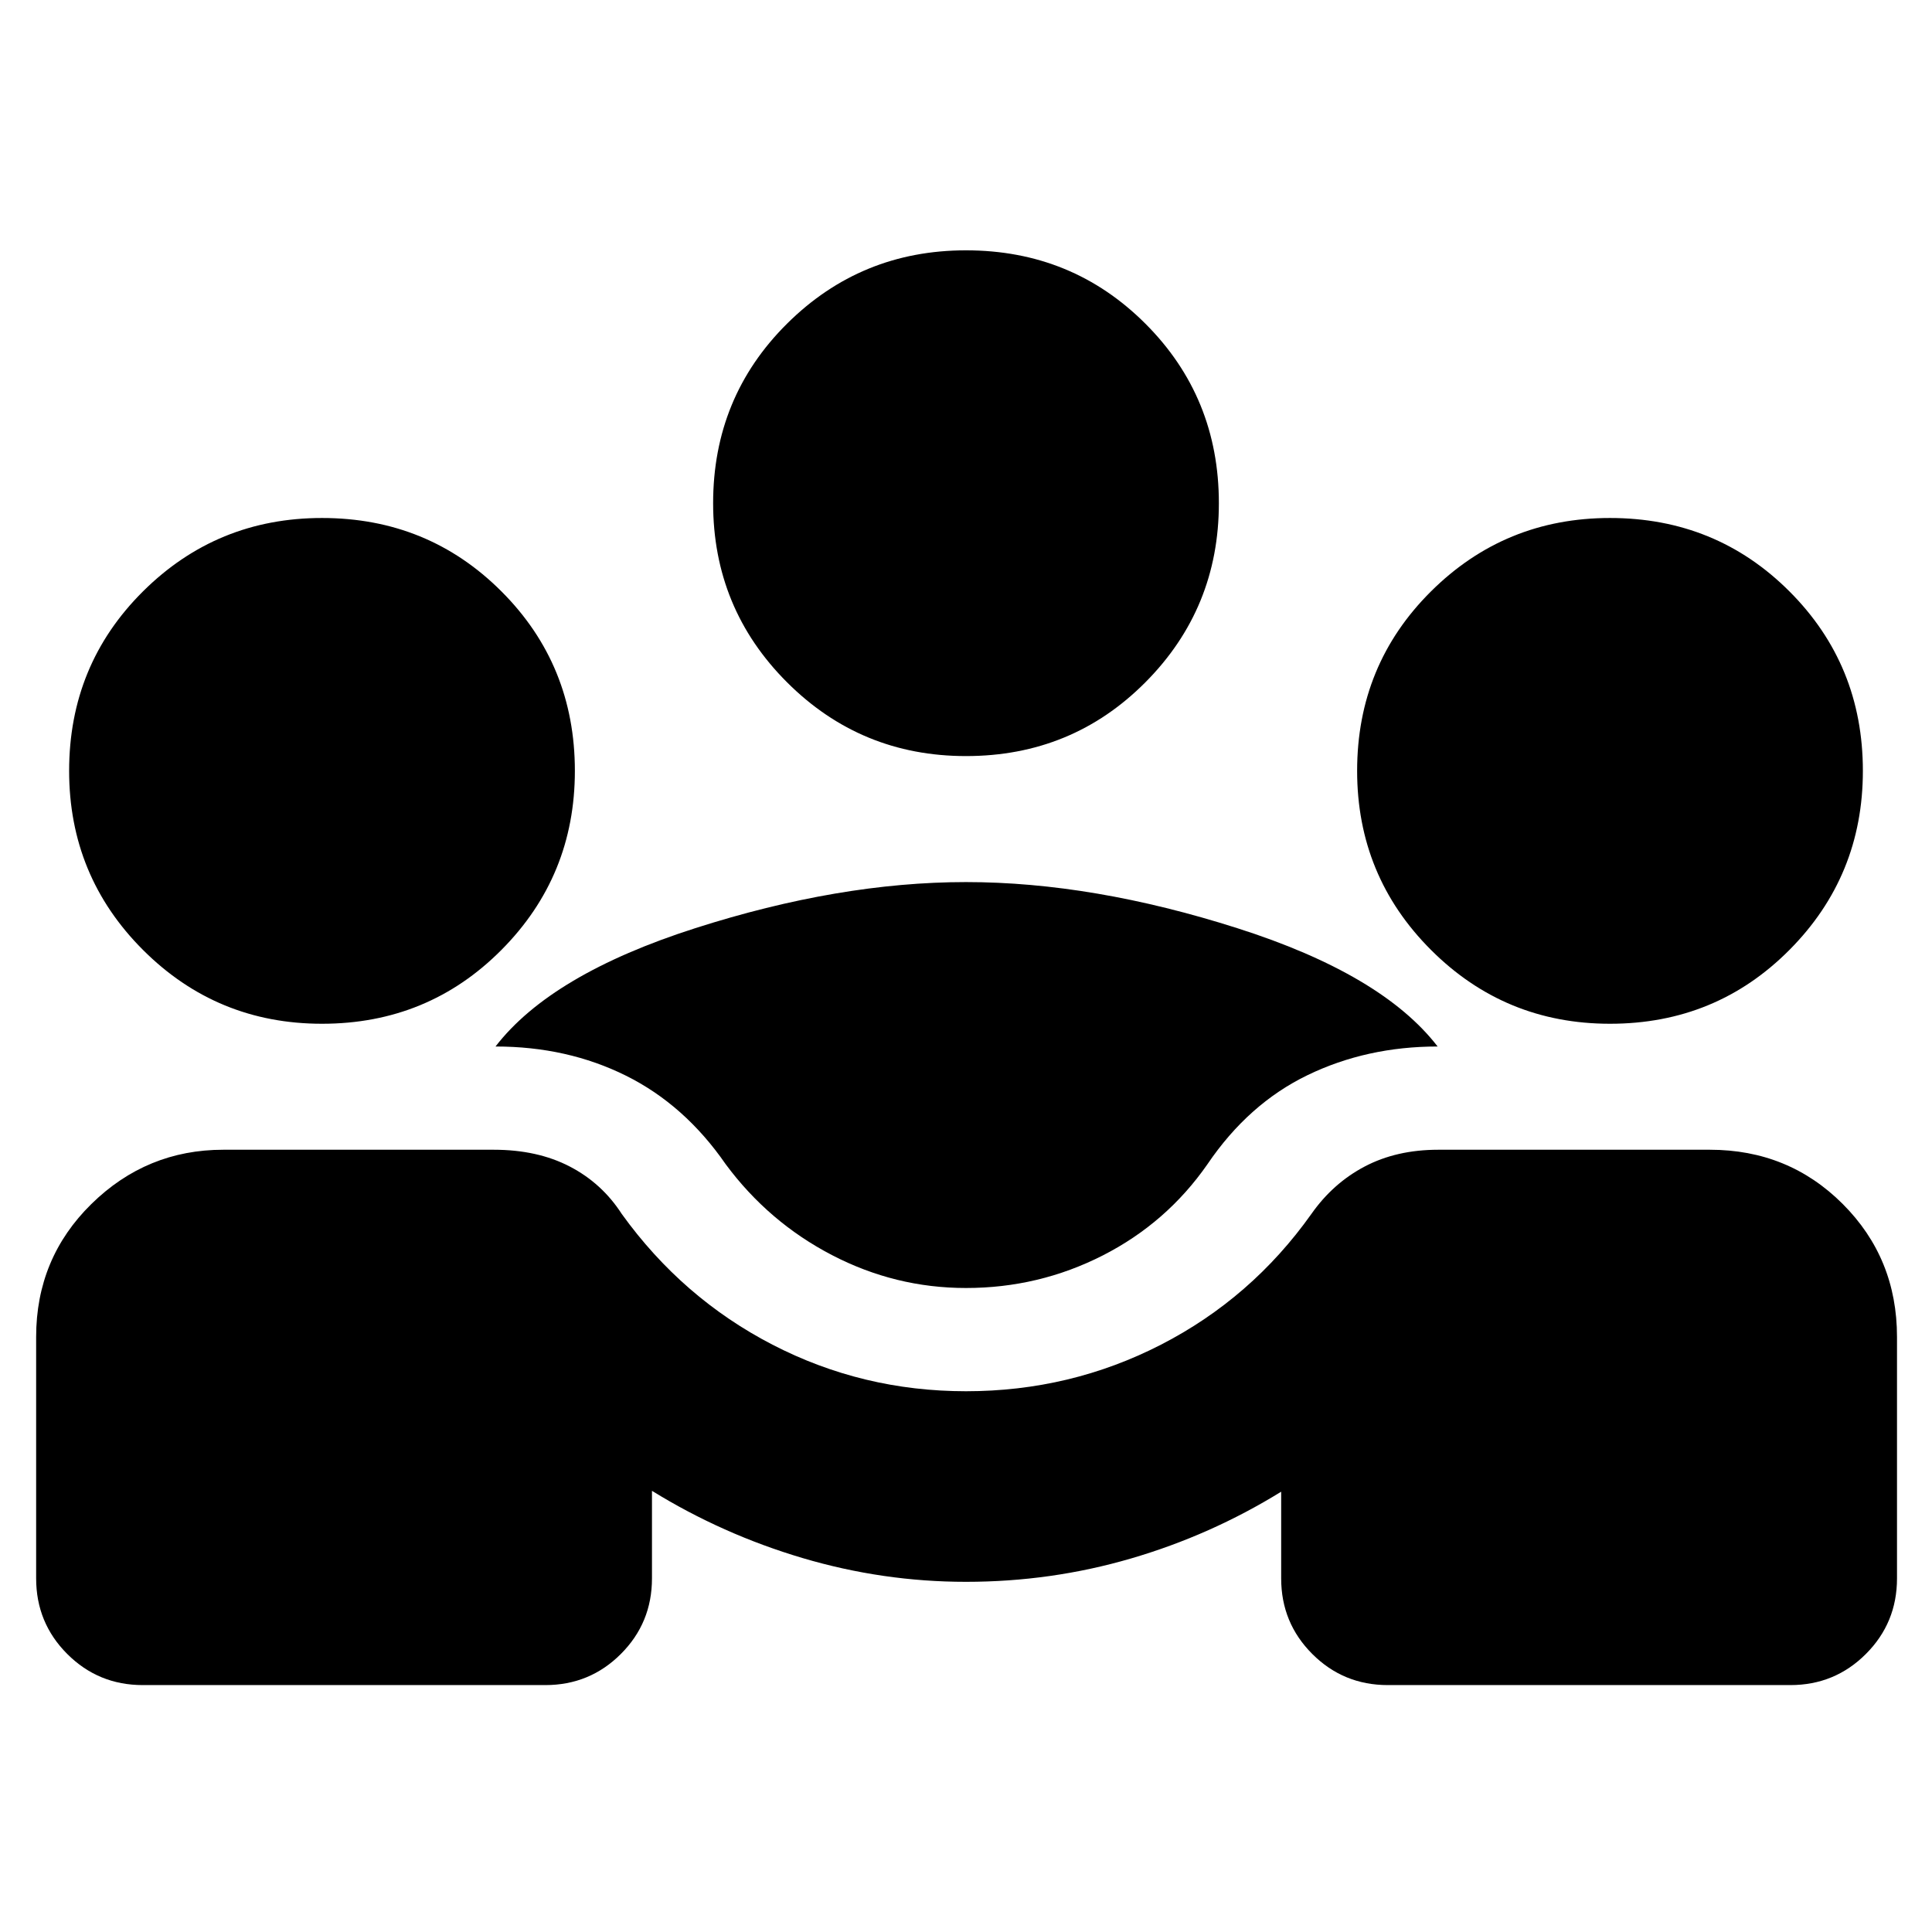 <svg xmlns="http://www.w3.org/2000/svg" height="24" viewBox="0 -960 960 960" width="24"><path d="M17.96-175.69v-120q0-39.09 27.45-66.05 27.46-26.96 65.55-26.96h134.39q21.69 0 37.71 8.31 16.03 8.3 25.9 23.61 30.13 41.82 74.89 64.95Q428.61-268.7 480-268.7q51.83 0 96.87-23.13 45.04-23.13 74.74-64.95 10.74-15.31 26.54-23.61 15.81-8.31 36.5-8.31h134.96q39.09 0 66.04 26.96 26.96 26.96 26.96 66.05v120q0 22.08-15.46 37.54-15.45 15.46-37.54 15.46h-200q-22.09 0-37.54-15.46-15.46-15.46-15.46-37.54v-43.09q-35 21.61-74.65 33.19Q522.3-174 480-174q-41.3 0-81.17-11.8-39.87-11.81-74.87-33.42v43.53q0 22.08-15.46 37.54t-37.54 15.46h-200q-22.09 0-37.55-15.46-15.45-15.46-15.45-37.54ZM480-320q-35.17 0-66.63-16.37-31.46-16.37-52.76-45.11-20.39-29.52-49.57-44.02-29.17-14.5-64.82-14.5 27.65-35.87 99.21-58.78Q417-521.7 480-521.7t134.85 22.92q71.85 22.91 99.5 58.78-35.22 0-64.61 14.22-29.39 14.21-49.78 44.3-20.31 29.18-52.05 45.33T480-320ZM160-451.3q-52.26 0-88.96-36.7-36.69-36.7-36.69-88.96 0-52.69 36.69-89.17 36.7-36.48 88.96-36.48 52.7 0 89.17 36.48 36.48 36.48 36.48 89.17 0 52.26-36.48 88.96-36.47 36.7-89.17 36.7Zm640 0q-52.26 0-88.96-36.7-36.69-36.7-36.69-88.96 0-52.69 36.69-89.17 36.7-36.48 88.96-36.48 52.7 0 89.17 36.48 36.48 36.48 36.48 89.17 0 52.26-36.48 88.96-36.47 36.7-89.17 36.7ZM480-584.31q-52.26 0-88.96-36.69-36.69-36.7-36.69-88.96 0-52.69 36.69-89.17 36.7-36.48 88.96-36.48 52.7 0 89.17 36.48 36.48 36.48 36.48 89.17 0 52.26-36.48 88.96-36.47 36.69-89.17 36.69Z"/></svg>